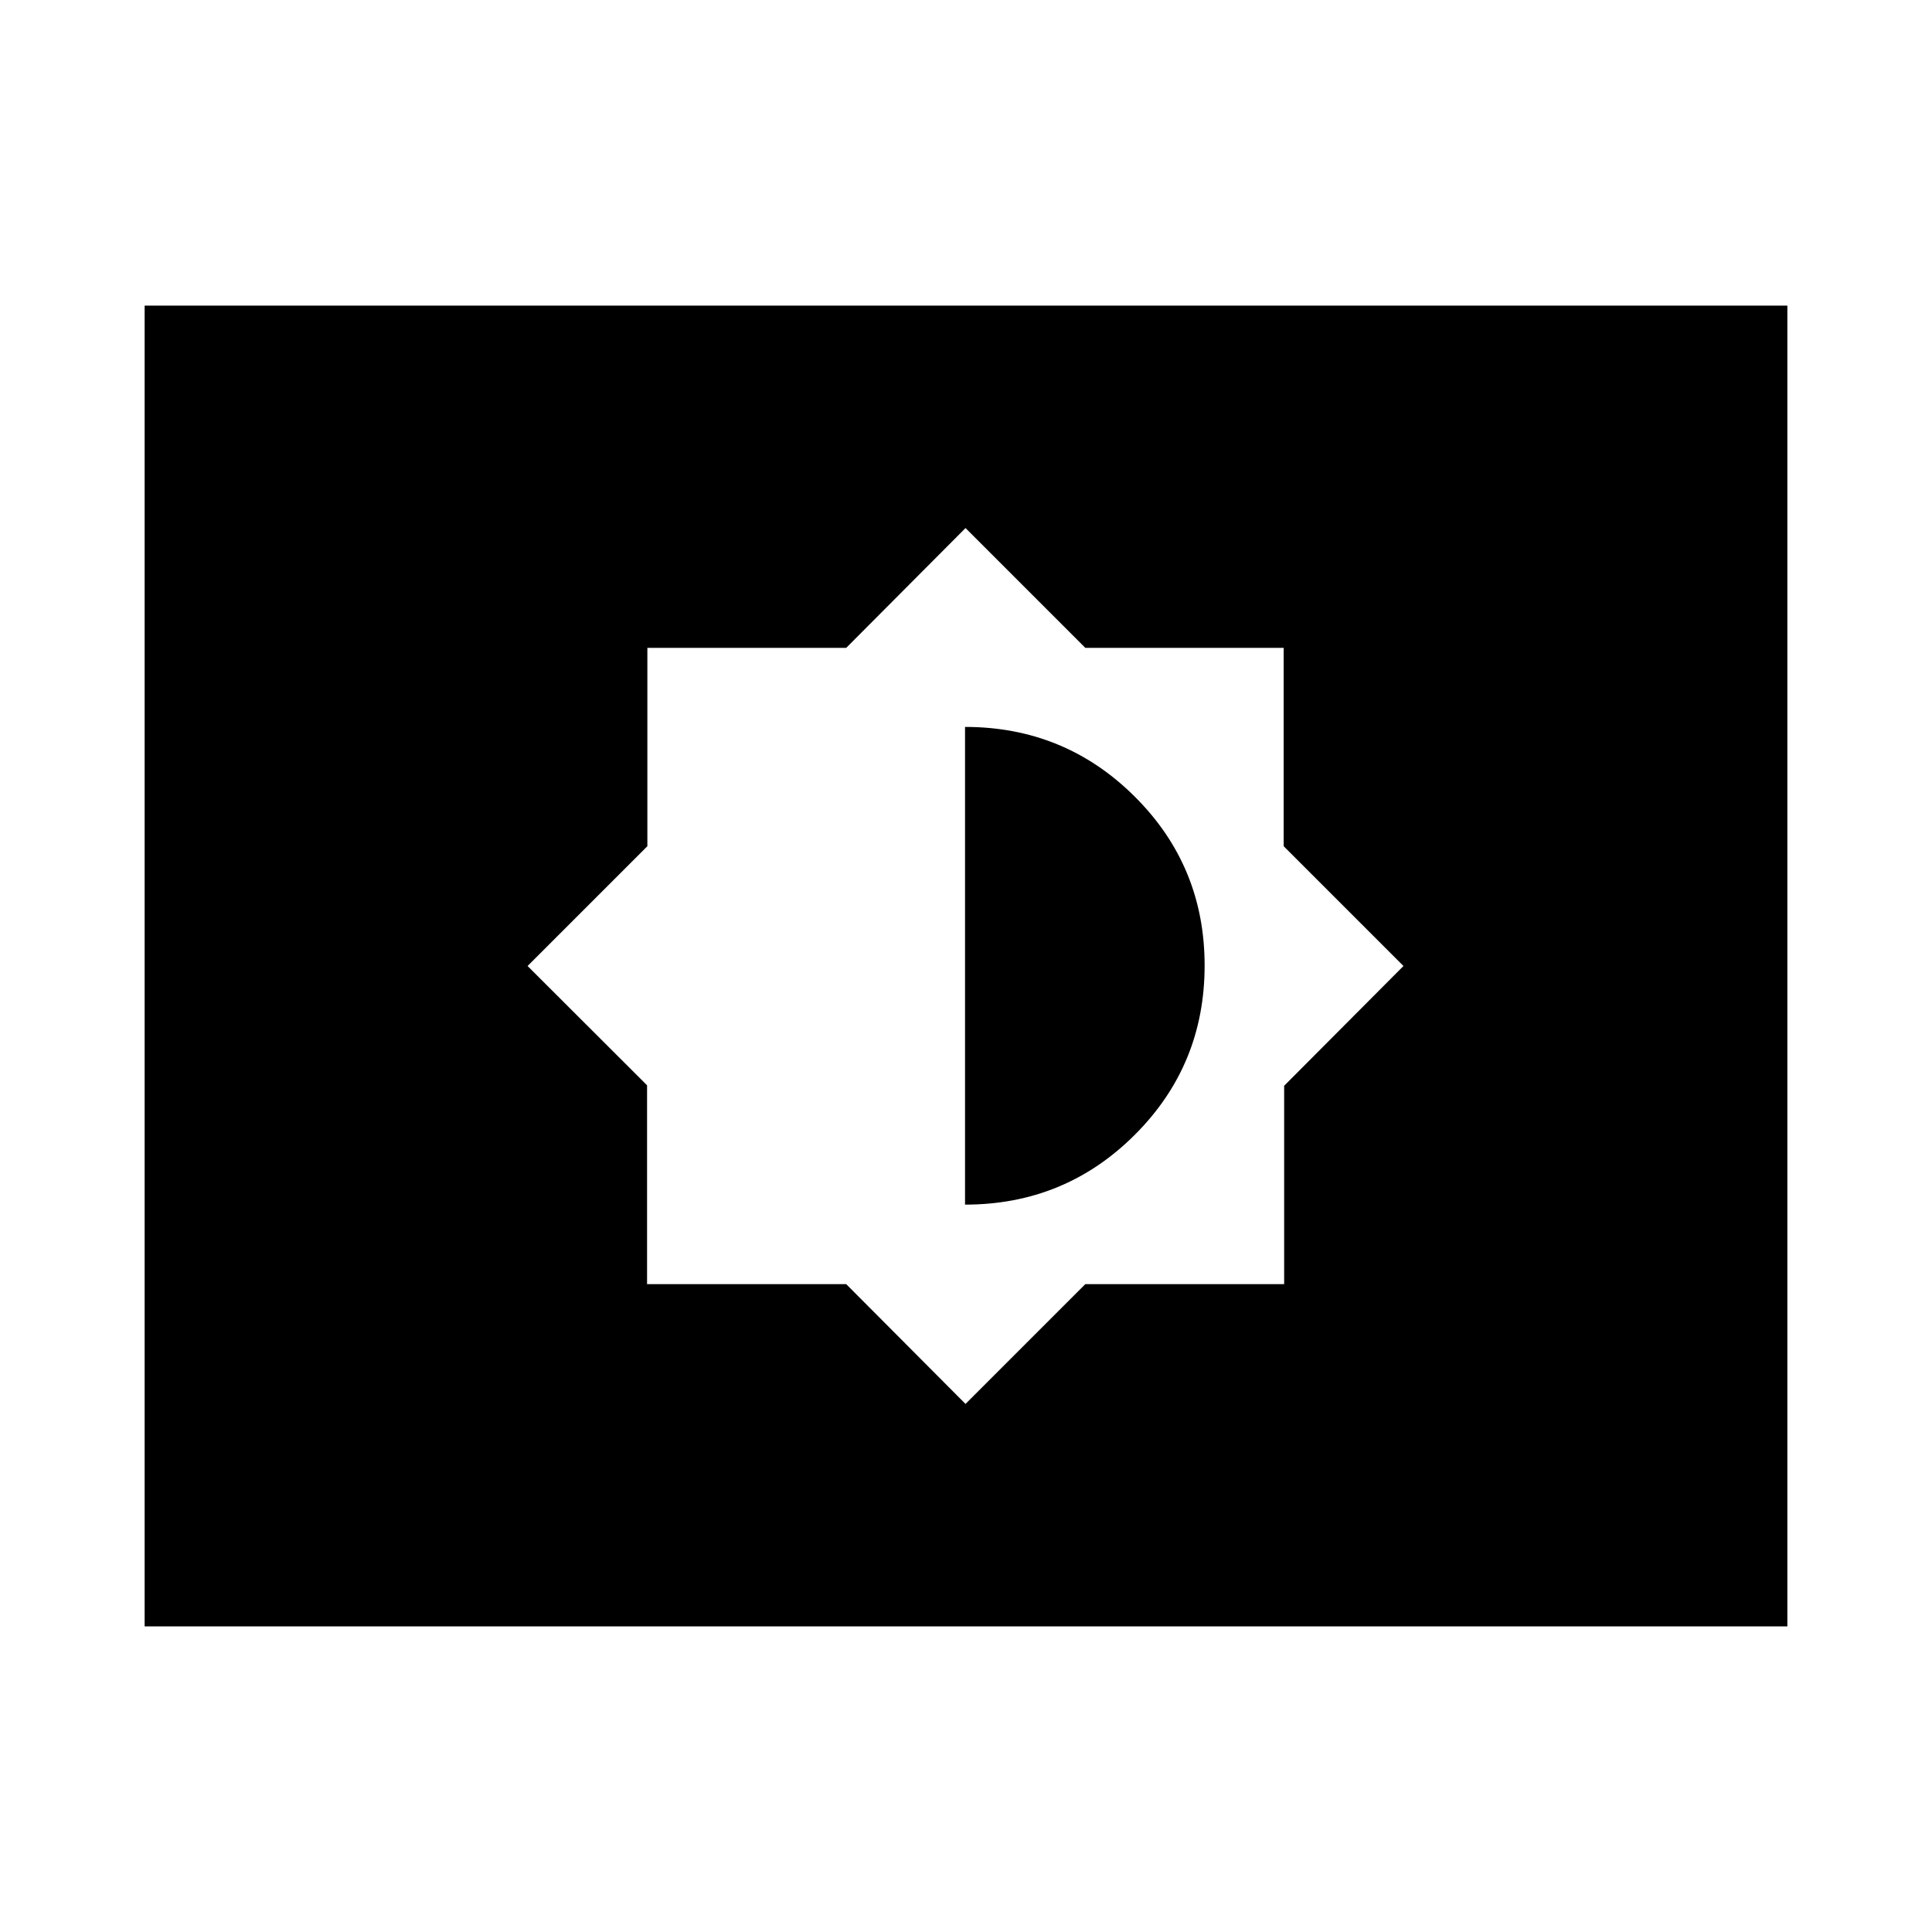 <svg xmlns="http://www.w3.org/2000/svg" height="24" viewBox="0 -960 960 960" width="24"><path d="m479.76-262.39 59.52-59.52h98.81v-98.57L697.37-480l-59.52-59.52v-98.57h-98.57l-59.52-59.52-59.28 59.52h-98.81v98.57L262.15-480l59.37 59.28v98.81h98.96l59.28 59.52Zm-.24-99.04V-598.8q49.52 0 84.28 34.58 34.77 34.58 34.77 83.98 0 49.5-34.73 84.15-34.72 34.66-84.32 34.66ZM71.87-151.87v-656.26h816.26v656.26H71.87Z"/></svg>
